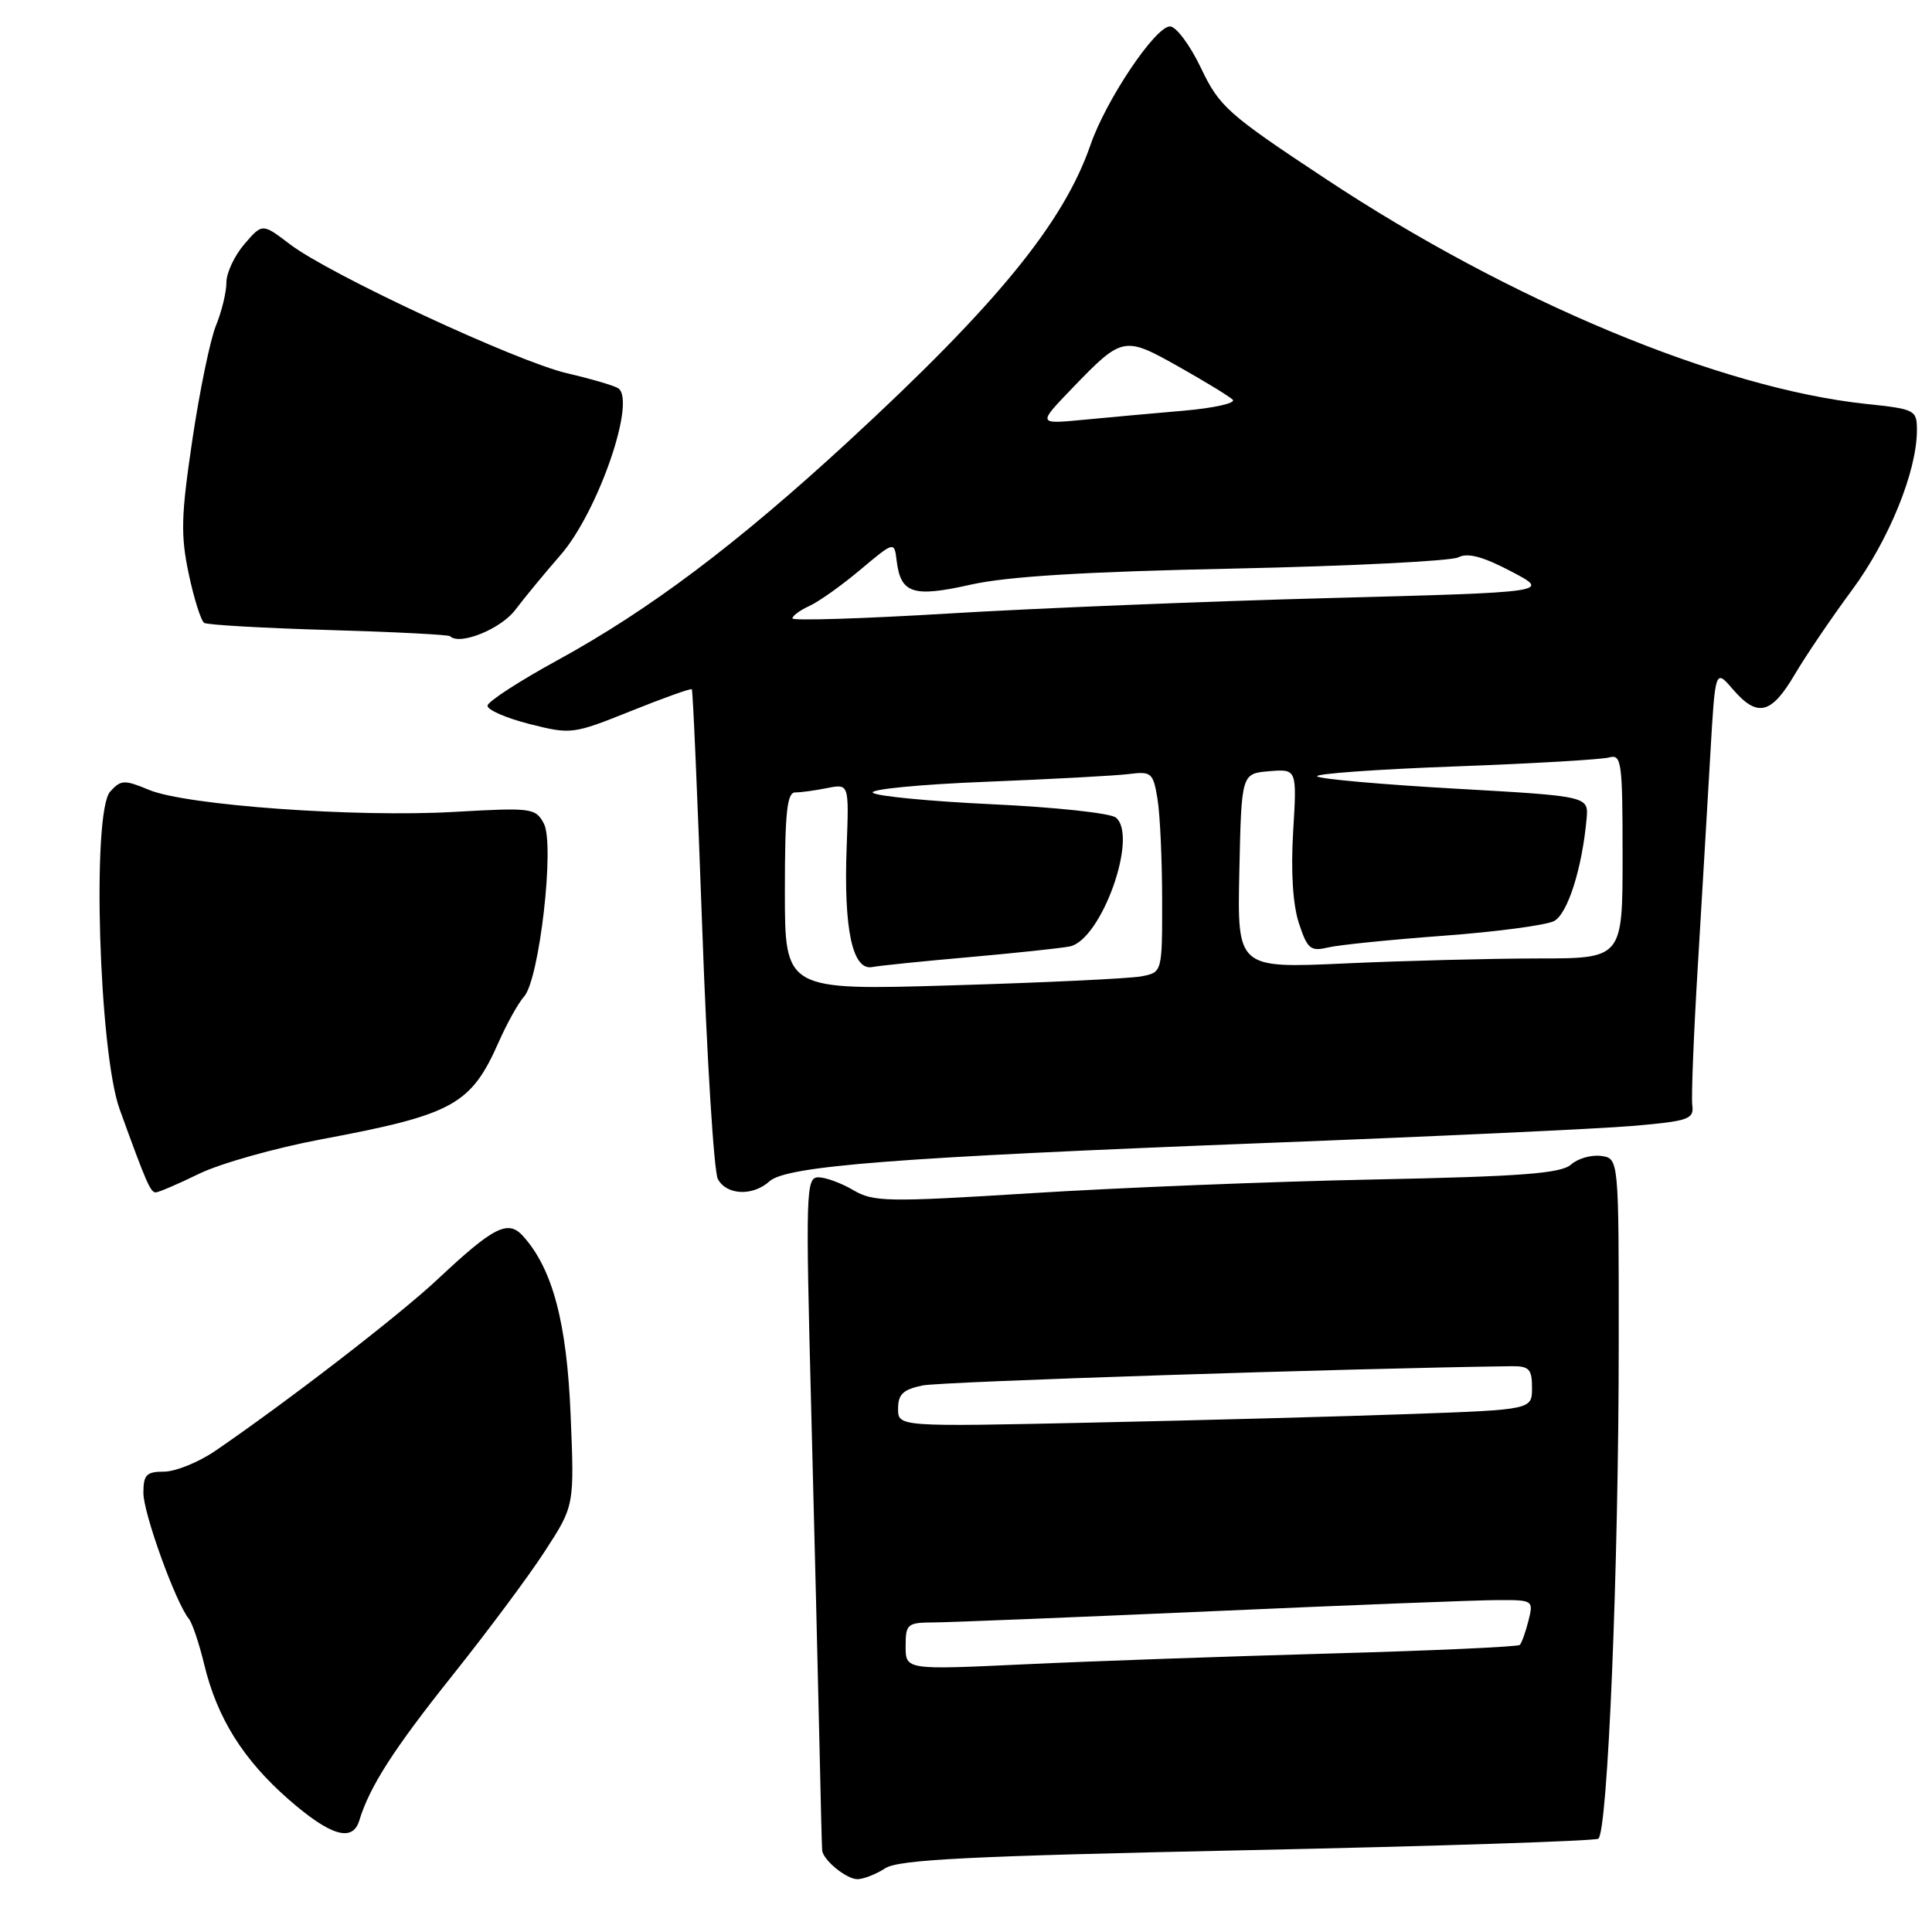 <?xml version="1.0" encoding="UTF-8" standalone="no"?>
<!DOCTYPE svg PUBLIC "-//W3C//DTD SVG 1.1//EN" "http://www.w3.org/Graphics/SVG/1.1/DTD/svg11.dtd" >
<svg xmlns="http://www.w3.org/2000/svg" xmlns:xlink="http://www.w3.org/1999/xlink" version="1.1" viewBox="0 0 256 256">
 <g >
 <path fill="currentColor"
d=" M 117.29 247.56 C 119.07 246.40 128.37 245.94 165.19 245.16 C 190.31 244.63 211.28 243.94 211.78 243.64 C 213.03 242.86 214.49 207.60 214.49 178.00 C 214.50 153.50 214.50 153.50 212.17 153.17 C 210.88 152.99 209.08 153.50 208.17 154.31 C 206.83 155.49 201.63 155.89 182.00 156.29 C 168.53 156.56 148.15 157.38 136.73 158.10 C 117.54 159.30 115.74 159.27 113.07 157.70 C 111.49 156.77 109.40 156.00 108.44 156.00 C 106.79 156.00 106.74 157.82 107.49 186.75 C 107.93 203.66 108.42 223.57 108.58 231.00 C 108.74 238.43 108.90 244.81 108.94 245.18 C 109.06 246.47 112.15 249.00 113.61 249.00 C 114.41 249.00 116.07 248.35 117.29 247.56 Z  M 47.60 241.25 C 48.97 236.73 52.16 231.77 59.92 222.04 C 64.55 216.24 70.09 208.81 72.22 205.51 C 76.11 199.52 76.11 199.52 75.61 187.48 C 75.11 175.23 73.21 168.10 69.30 163.78 C 67.31 161.58 65.42 162.54 58.00 169.50 C 52.94 174.25 38.18 185.64 28.52 192.25 C 26.31 193.76 23.26 194.99 21.75 195.00 C 19.40 195.00 19.00 195.41 19.00 197.83 C 19.00 200.52 23.28 212.37 25.03 214.51 C 25.48 215.07 26.39 217.77 27.05 220.51 C 28.76 227.63 32.21 233.15 38.23 238.42 C 43.75 243.25 46.71 244.15 47.60 241.25 Z  M 26.40 155.52 C 29.21 154.16 36.45 152.12 42.50 150.98 C 60.07 147.69 62.39 146.42 66.09 138.06 C 67.18 135.59 68.69 132.88 69.45 132.04 C 71.48 129.75 73.53 111.85 72.06 109.12 C 70.96 107.06 70.45 107.00 60.21 107.58 C 47.16 108.33 24.63 106.71 19.74 104.66 C 16.47 103.30 16.02 103.32 14.60 104.89 C 12.15 107.60 13.10 139.39 15.86 147.00 C 19.36 156.68 19.94 158.00 20.63 158.00 C 21.00 158.00 23.60 156.89 26.40 155.52 Z  M 101.96 156.53 C 104.23 154.48 118.91 153.35 167.50 151.46 C 190.05 150.59 212.10 149.56 216.50 149.18 C 223.72 148.55 224.47 148.29 224.24 146.49 C 224.09 145.40 224.42 137.07 224.97 128.00 C 225.51 118.92 226.26 106.35 226.62 100.06 C 227.28 88.63 227.28 88.63 229.59 91.31 C 232.85 95.10 234.68 94.68 237.79 89.41 C 239.28 86.88 242.71 81.82 245.42 78.16 C 250.30 71.55 254.00 62.44 254.00 57.03 C 254.00 54.32 253.80 54.21 247.25 53.52 C 227.90 51.46 200.08 39.87 175.63 23.68 C 162.65 15.10 161.58 14.14 159.13 9.00 C 157.68 5.97 155.84 3.50 155.03 3.50 C 153.09 3.50 146.54 13.26 144.50 19.19 C 140.93 29.52 132.10 40.34 112.41 58.49 C 97.60 72.13 86.06 80.81 73.84 87.50 C 68.81 90.25 64.65 92.95 64.60 93.50 C 64.54 94.05 67.04 95.14 70.14 95.93 C 75.68 97.33 75.91 97.30 83.59 94.22 C 87.89 92.49 91.53 91.19 91.67 91.33 C 91.81 91.47 92.43 105.73 93.05 123.02 C 93.67 140.32 94.60 155.26 95.12 156.23 C 96.27 158.38 99.75 158.53 101.96 156.53 Z  M 68.27 80.82 C 69.50 79.20 72.19 75.93 74.26 73.56 C 79.25 67.85 84.38 52.97 81.89 51.43 C 81.32 51.08 78.28 50.19 75.14 49.46 C 68.42 47.89 43.65 36.36 38.41 32.36 C 34.76 29.58 34.76 29.58 32.38 32.35 C 31.07 33.87 30.00 36.16 30.00 37.43 C 30.00 38.71 29.38 41.27 28.62 43.13 C 27.86 44.98 26.45 51.80 25.49 58.27 C 23.99 68.35 23.92 70.90 25.01 76.05 C 25.71 79.35 26.64 82.28 27.06 82.54 C 27.49 82.80 34.91 83.23 43.56 83.48 C 52.20 83.73 59.43 84.10 59.63 84.30 C 60.89 85.56 66.35 83.36 68.27 80.82 Z  M 120.00 218.13 C 120.00 215.18 120.22 215.00 123.75 214.98 C 125.81 214.97 142.35 214.30 160.50 213.50 C 178.65 212.69 195.69 212.03 198.36 212.02 C 203.16 212.00 203.21 212.03 202.53 214.75 C 202.15 216.26 201.63 217.70 201.38 217.96 C 201.12 218.21 189.80 218.72 176.21 219.10 C 162.62 219.48 144.41 220.12 135.75 220.53 C 120.00 221.27 120.00 221.27 120.00 218.13 Z  M 119.00 186.66 C 119.00 184.75 119.67 184.11 122.25 183.58 C 124.71 183.07 178.82 181.31 200.25 181.03 C 202.62 181.00 203.00 181.40 203.00 183.89 C 203.00 186.79 203.00 186.79 186.75 187.37 C 177.81 187.69 158.91 188.20 144.75 188.50 C 119.00 189.06 119.00 189.06 119.00 186.66 Z  M 104.00 118.12 C 104.00 107.65 104.28 105.00 105.37 105.00 C 106.13 105.00 108.04 104.74 109.62 104.42 C 112.50 103.85 112.50 103.85 112.19 112.17 C 111.77 123.09 112.95 128.63 115.57 128.14 C 116.63 127.94 122.45 127.35 128.50 126.82 C 134.55 126.28 140.51 125.65 141.74 125.41 C 145.93 124.58 150.88 110.75 147.85 108.33 C 147.11 107.74 139.75 106.95 131.50 106.57 C 123.25 106.18 116.12 105.50 115.66 105.04 C 115.20 104.59 121.95 103.93 130.66 103.59 C 139.37 103.24 147.91 102.78 149.63 102.56 C 152.56 102.19 152.80 102.40 153.37 105.83 C 153.71 107.85 153.98 113.85 153.99 119.17 C 154.00 128.84 154.00 128.84 151.25 129.37 C 149.74 129.66 138.49 130.20 126.25 130.56 C 104.00 131.23 104.00 131.23 104.00 118.12 Z  M 164.22 115.41 C 164.50 102.50 164.50 102.50 168.18 102.19 C 171.85 101.89 171.85 101.89 171.35 110.19 C 171.03 115.50 171.31 119.88 172.11 122.33 C 173.23 125.74 173.66 126.09 175.94 125.55 C 177.35 125.21 184.25 124.51 191.28 123.99 C 198.31 123.47 204.90 122.59 205.93 122.04 C 207.73 121.07 209.64 115.06 210.23 108.50 C 210.50 105.50 210.50 105.50 192.83 104.50 C 183.10 103.95 174.87 103.22 174.53 102.87 C 174.19 102.53 182.37 101.94 192.71 101.56 C 203.04 101.18 212.29 100.64 213.25 100.36 C 214.86 99.91 215.00 100.99 215.00 113.43 C 215.00 127.00 215.00 127.00 203.75 127.00 C 197.56 127.01 186.07 127.30 178.22 127.66 C 163.94 128.31 163.94 128.31 164.22 115.41 Z  M 105.00 81.94 C 105.00 81.60 106.01 80.86 107.25 80.29 C 108.49 79.73 111.53 77.57 114.00 75.49 C 118.50 71.72 118.50 71.72 118.81 74.29 C 119.34 78.66 120.98 79.19 128.62 77.47 C 133.48 76.38 143.71 75.75 163.50 75.34 C 178.90 75.01 192.28 74.34 193.23 73.85 C 194.47 73.21 196.48 73.74 200.23 75.71 C 205.50 78.47 205.50 78.47 176.00 79.25 C 159.78 79.68 137.16 80.60 125.75 81.29 C 114.34 81.98 105.00 82.27 105.00 81.94 Z  M 142.00 51.52 C 148.72 44.54 148.92 44.50 156.17 48.58 C 159.65 50.54 162.88 52.51 163.34 52.96 C 163.80 53.41 160.88 54.07 156.84 54.42 C 152.80 54.77 146.80 55.31 143.50 55.63 C 137.50 56.20 137.50 56.20 142.00 51.52 Z "/>
</g>
</svg>